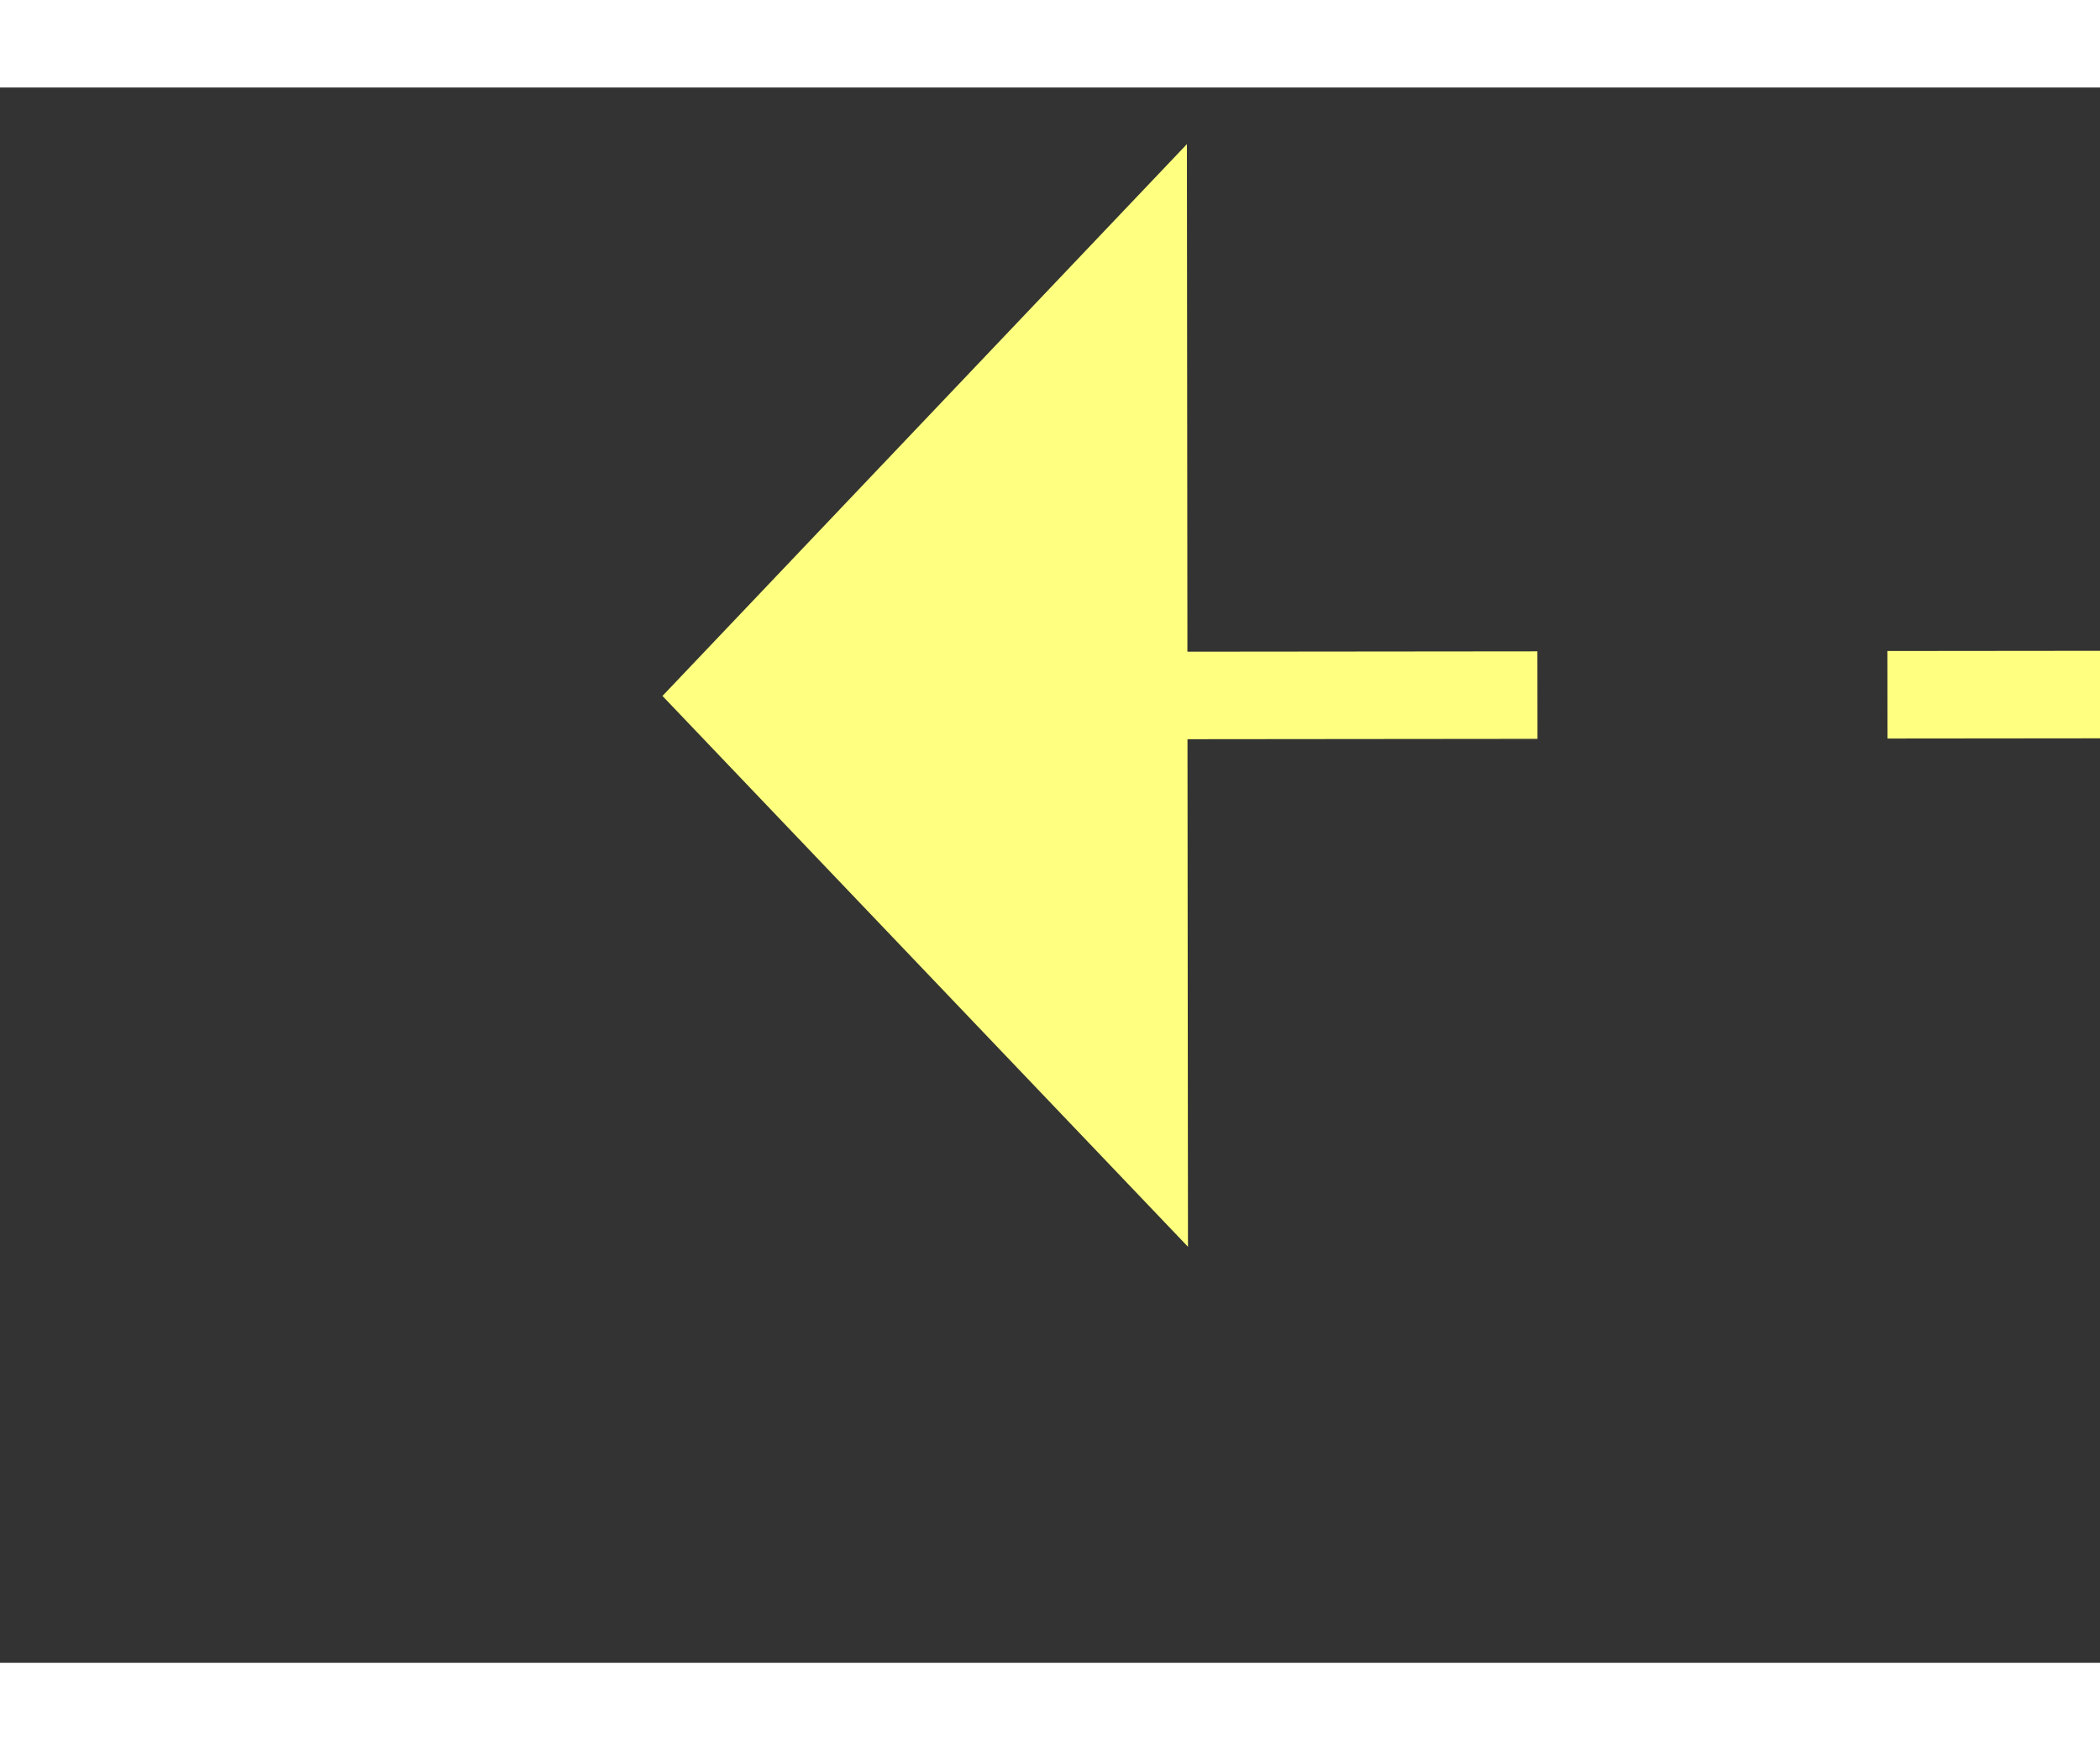 ﻿<?xml version="1.0" encoding="utf-8"?>
<svg version="1.1" xmlns:xlink="http://www.w3.org/1999/xlink" width="24px" height="20px" preserveAspectRatio="xMinYMid meet" viewBox="700 6017  24 18" xmlns="http://www.w3.org/2000/svg">
  <rect x="700" y="6017" width="24" height="18" fill="#333333" stroke="none"/>
  <g transform="matrix(0.961 0.276 -0.276 0.961 1688.572 37.183 )">
    <path d="M 801 6019.8  L 807 6013.5  L 801 6007.2  L 801 6019.8  Z " fill-rule="nonzero" fill="#ffff80" stroke="none" transform="matrix(-0.961 0.277 -0.277 -0.961 3151.088 11581.302 )" />
    <path d="M 706 6013.5  L 802 6013.5  " stroke-width="1" stroke-dasharray="9,4" stroke="#ffff80" fill="none" transform="matrix(-0.961 0.277 -0.277 -0.961 3151.088 11581.302 )" />
  </g>
</svg>
